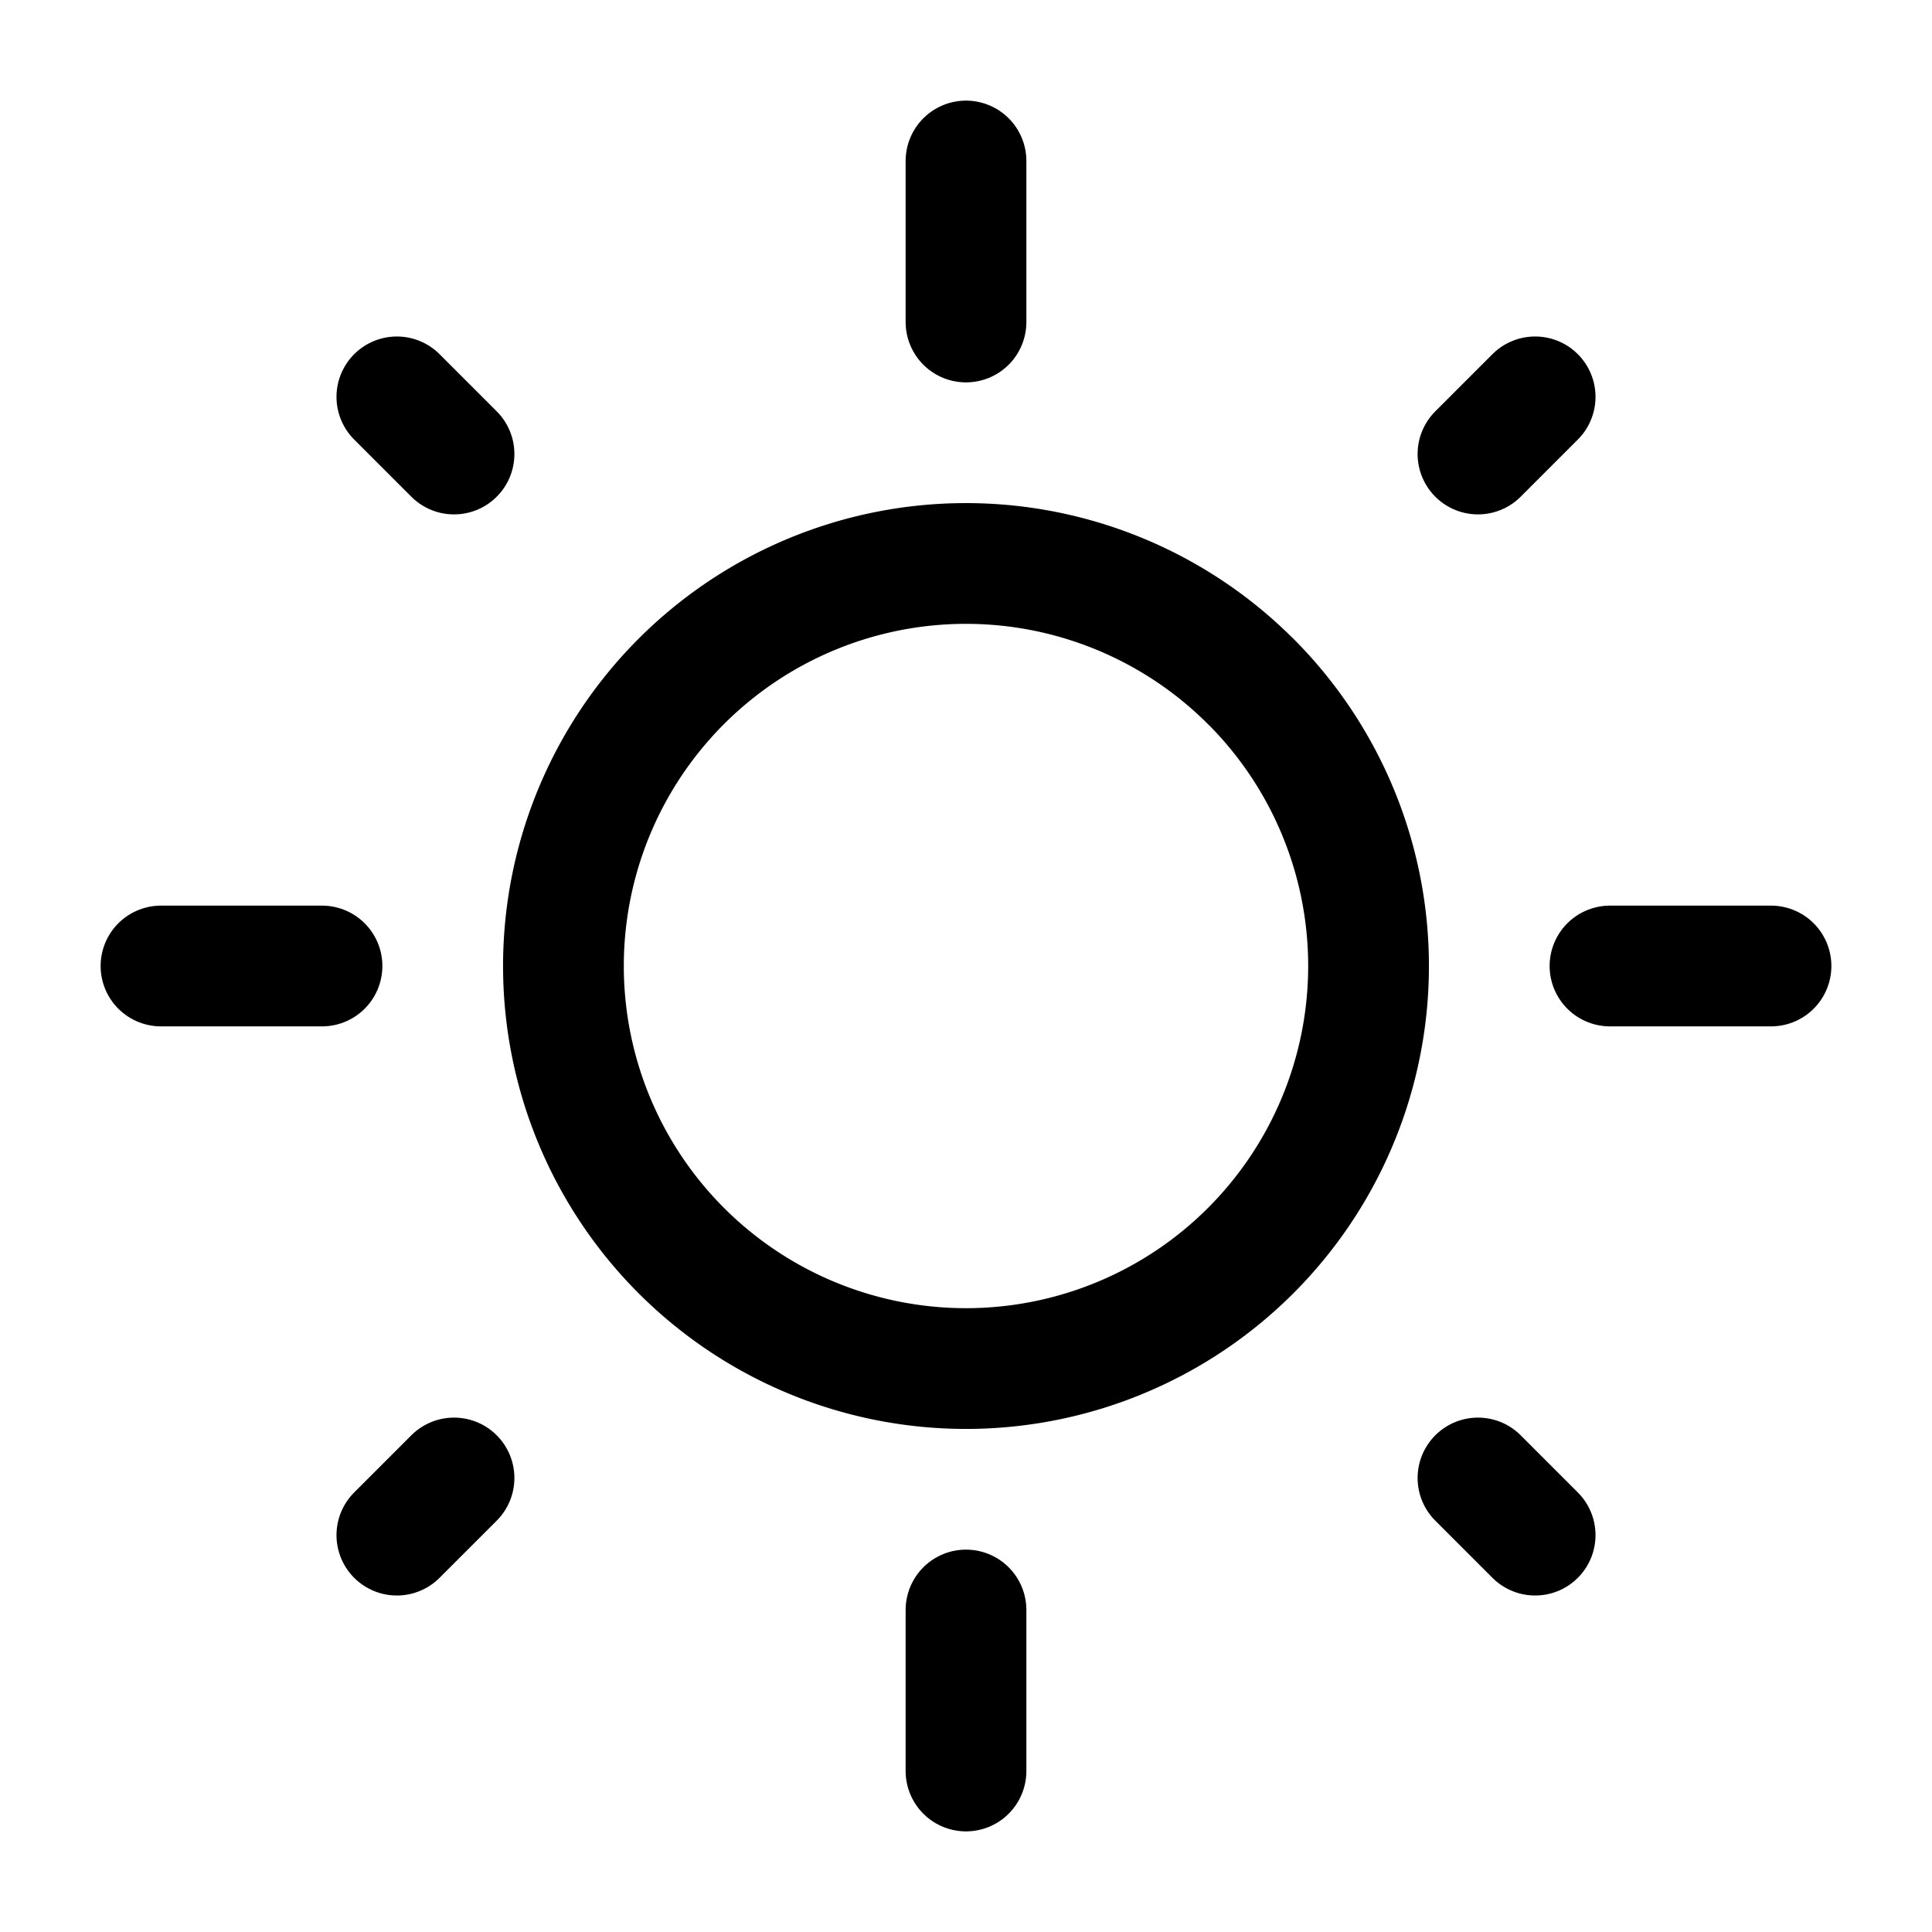 <svg version="1.1" viewBox="0 0 24 24" xmlns="http://www.w3.org/2000/svg"><title>signs sun</title><g class="nc-icon-wrapper"><g stroke-linecap="round" stroke-width="1.5" stroke="currentColor" fill="none" stroke-linejoin="round"><path d="M15.536 8.464a5 5 0 1 1-7.072 7.072 5 5 0 0 1 7.071-7.072"/><path d="M12 4V2"/><path d="M12 22v-2"/><path d="M18.36 5.64l.71-.71"/><path d="M4.93 19.07l.71-.71"/><path d="M20 12h2"/><path d="M2 12h2"/><path d="M18.36 18.36l.71.71"/><path d="M4.93 4.93l.71.71"/></g><path fill="none" d="M0 0h24v24H0z"/></g></svg>